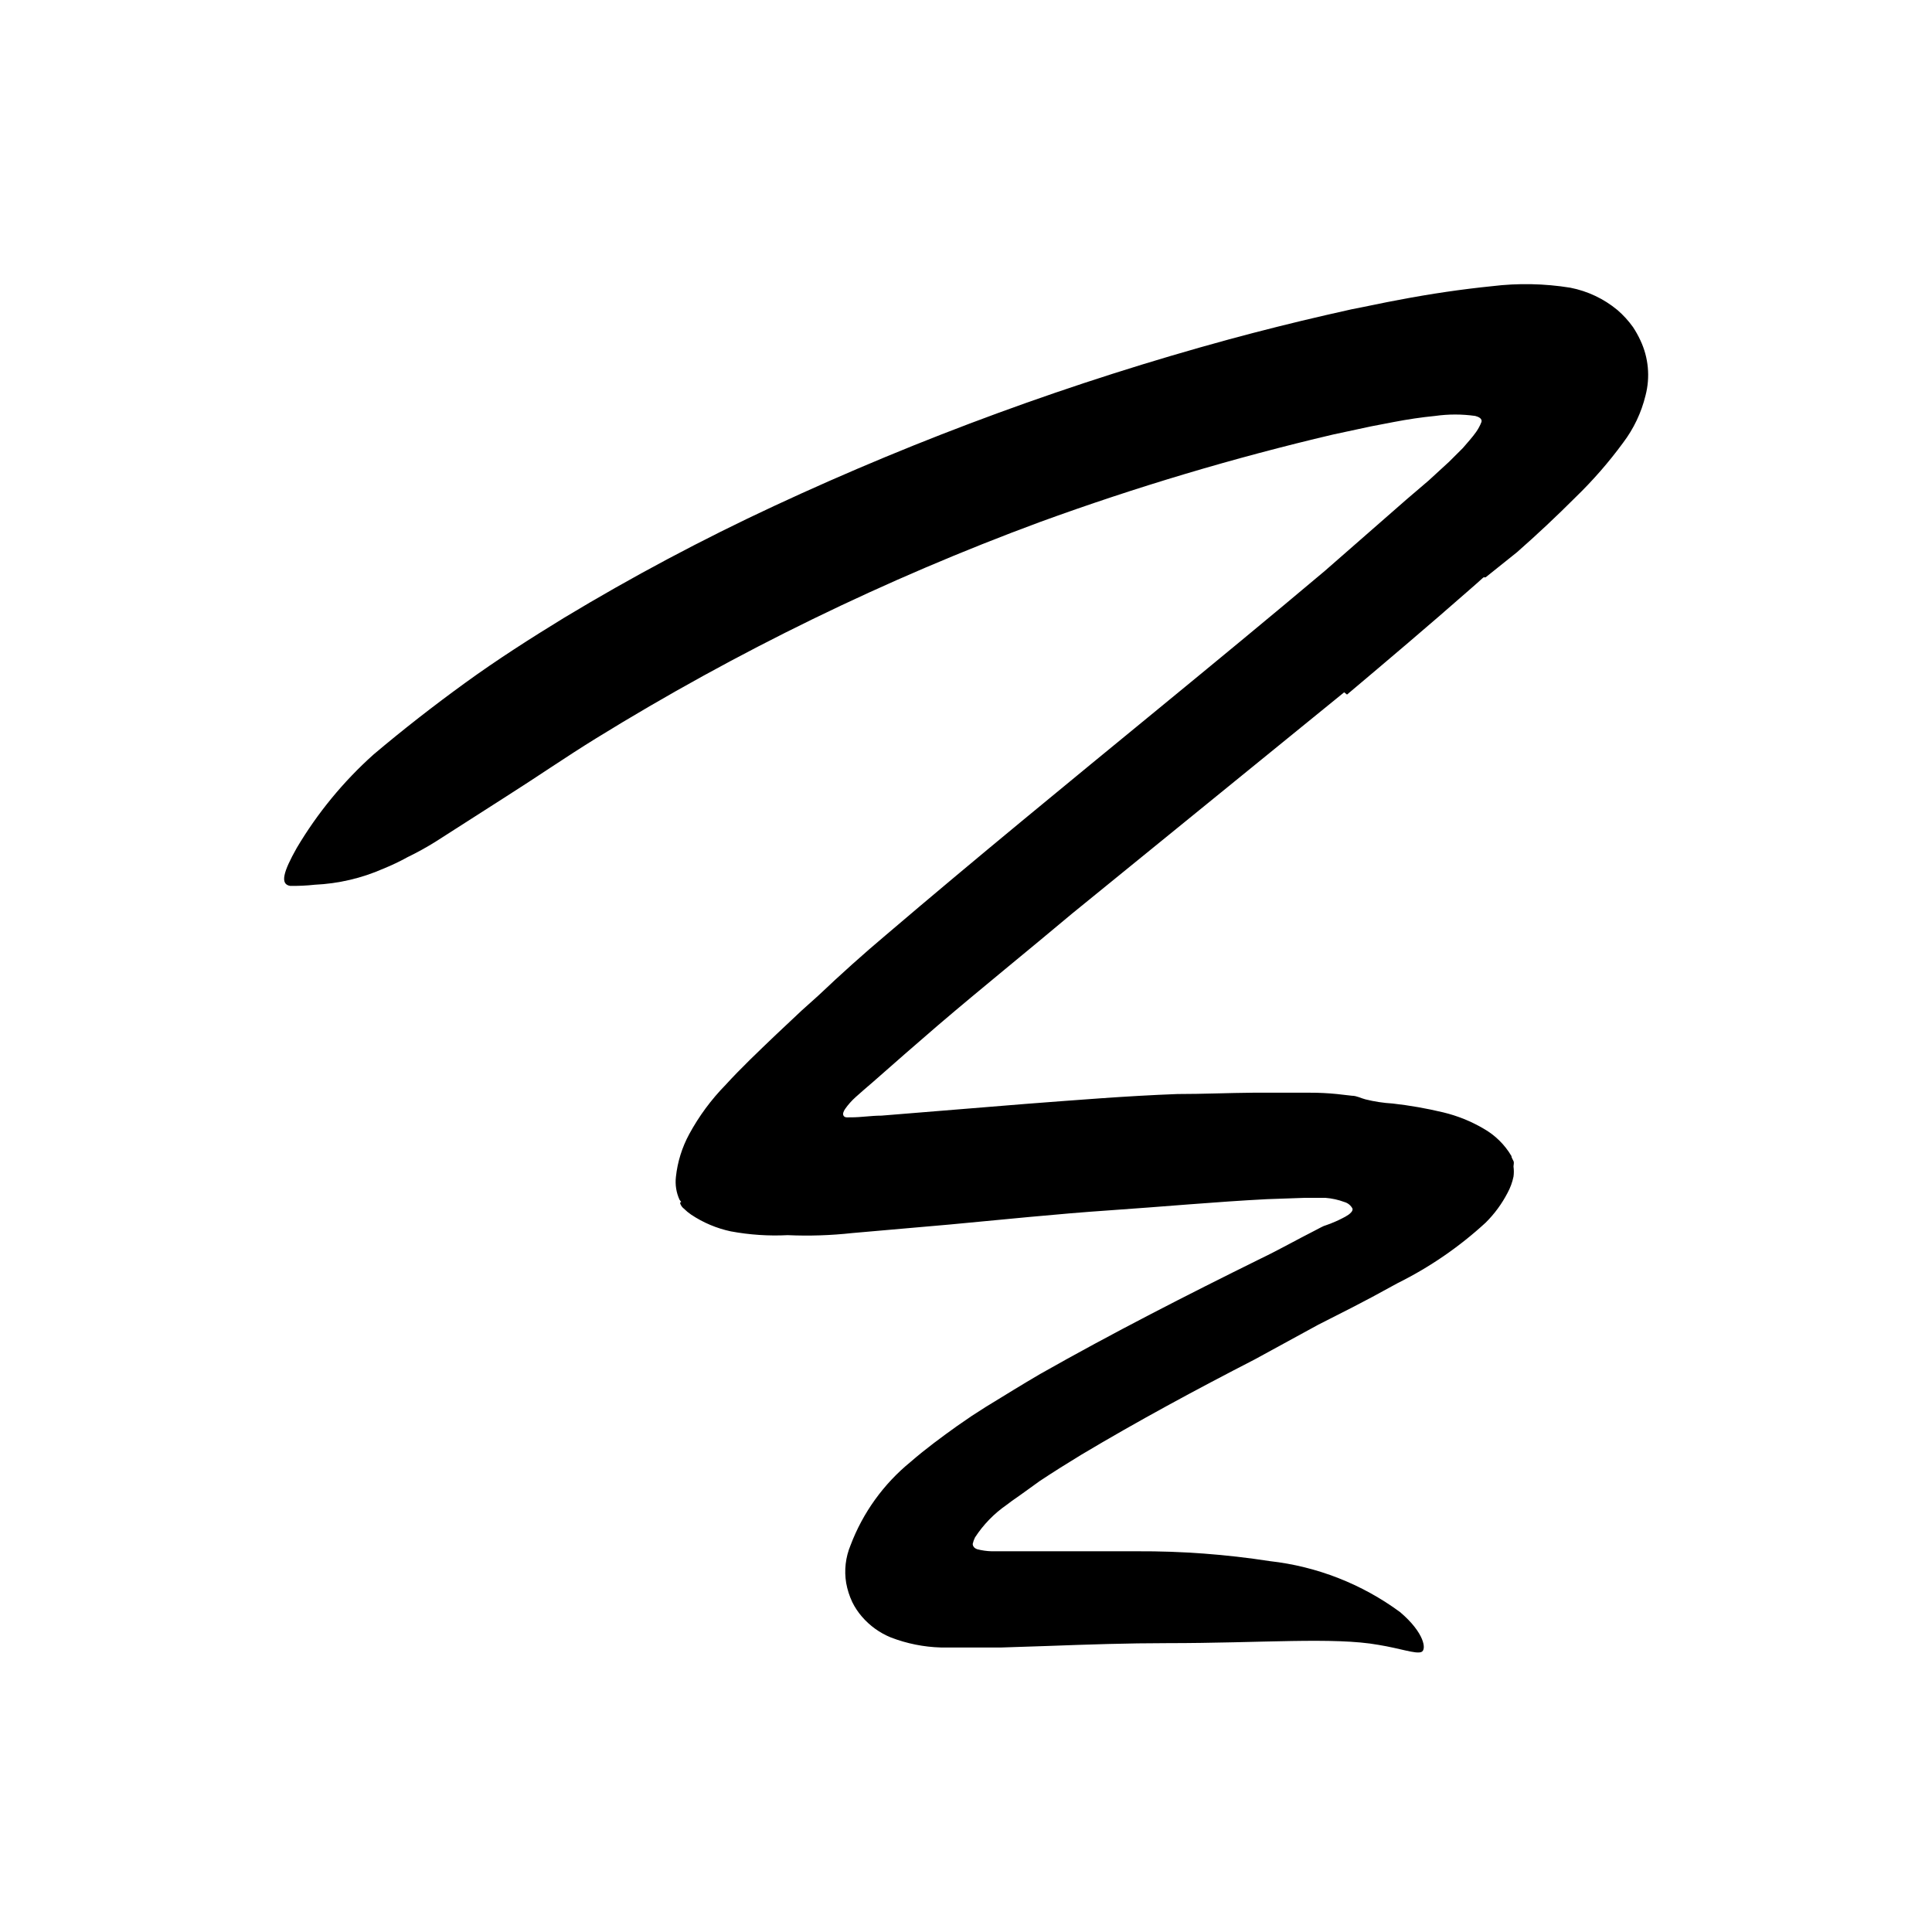 <svg width="96" height="96" viewBox="0 0 96 96" fill="none" xmlns="http://www.w3.org/2000/svg">
<path d="M66.791 34.4L53.275 45.393C51.035 47.275 48.814 49.063 46.631 50.927C45.539 51.868 44.457 52.809 43.393 53.75L42.913 54.164L42.518 54.513C42.32 54.69 42.143 54.889 41.991 55.106C41.925 55.209 41.849 55.35 41.925 55.454C42 55.557 42.169 55.51 42.282 55.52C42.809 55.52 43.289 55.435 43.798 55.435L50.97 54.852C53.464 54.663 55.977 54.456 58.499 54.362C59.76 54.362 61.031 54.306 62.264 54.296H64.146H65.087C65.537 54.295 65.986 54.317 66.433 54.362L67.177 54.447C67.412 54.447 67.619 54.569 67.845 54.626C68.289 54.737 68.743 54.806 69.2 54.833C70.049 54.928 70.891 55.076 71.722 55.275C72.42 55.444 73.089 55.713 73.708 56.075C74.284 56.4 74.765 56.87 75.101 57.44C75.101 57.515 75.167 57.609 75.205 57.694C75.243 57.779 75.205 57.882 75.205 57.967C75.228 58.132 75.228 58.3 75.205 58.466C75.147 58.745 75.049 59.015 74.913 59.266C74.629 59.815 74.261 60.317 73.821 60.753C72.514 61.955 71.044 62.965 69.454 63.755L68.174 64.452L67.167 64.979L65.501 65.826L62.348 67.548C59.421 69.054 56.541 70.607 53.718 72.292C53.021 72.715 52.334 73.148 51.666 73.59L50.725 74.268L50.282 74.579L50.019 74.776C49.395 75.208 48.861 75.758 48.447 76.395C48.396 76.496 48.358 76.604 48.334 76.715C48.334 76.847 48.438 76.941 48.551 76.979C48.787 77.041 49.031 77.076 49.275 77.082C49.774 77.082 50.217 77.082 50.697 77.082H51.713H53.294C54.358 77.082 55.431 77.082 56.513 77.082C58.719 77.071 60.922 77.235 63.101 77.572C65.441 77.835 67.671 78.708 69.567 80.103C70.781 81.129 70.904 81.986 70.621 82.089C70.339 82.193 69.586 81.91 68.494 81.732C66.292 81.336 62.678 81.647 58 81.647C56.052 81.647 54.075 81.713 52.042 81.788L49.765 81.863C48.748 81.863 47.713 81.863 46.753 81.863C45.903 81.839 45.062 81.67 44.268 81.365C43.713 81.139 43.219 80.784 42.828 80.329C42.638 80.11 42.476 79.866 42.348 79.605C42.207 79.305 42.106 78.989 42.047 78.663C41.94 78.028 42.016 77.376 42.264 76.781C42.876 75.162 43.906 73.734 45.247 72.64C45.981 72 46.828 71.379 47.553 70.861L48.278 70.362L48.965 69.92C49.906 69.346 50.781 68.8 51.685 68.273C55.289 66.23 58.979 64.348 62.621 62.55C63.562 62.099 64.419 61.609 65.313 61.157C65.934 60.828 65.746 60.941 65.878 60.885L66.113 60.8C66.273 60.734 66.461 60.659 66.678 60.546C66.792 60.492 66.903 60.429 67.007 60.358C67.111 60.282 67.233 60.169 67.205 60.056C67.122 59.895 66.975 59.775 66.8 59.727C66.498 59.614 66.181 59.545 65.859 59.52H65.586H64.833L62.951 59.586C60.381 59.718 57.765 59.962 55.13 60.141C52.494 60.32 49.84 60.602 47.177 60.847L42.348 61.27C41.283 61.387 40.21 61.422 39.139 61.374C38.194 61.422 37.246 61.359 36.315 61.186C35.613 61.037 34.946 60.756 34.348 60.358C34.217 60.269 34.094 60.168 33.981 60.056C33.9 59.993 33.838 59.908 33.803 59.812C33.795 59.79 33.795 59.767 33.803 59.746V59.746V59.746C33.803 59.746 33.934 59.67 33.868 59.746L33.765 59.614C33.602 59.258 33.541 58.864 33.586 58.475C33.666 57.733 33.89 57.014 34.245 56.358C34.731 55.462 35.339 54.638 36.052 53.91C36.824 53.063 37.699 52.235 38.555 51.416L39.835 50.212L40.664 49.468C41.781 48.408 42.897 47.407 44.014 46.466C48.494 42.645 53.031 38.936 57.539 35.237C60.315 32.96 63.092 30.673 65.831 28.367C67.167 27.2 68.519 26.017 69.887 24.819L70.988 23.878C71.327 23.567 71.675 23.247 72.014 22.936L72.692 22.259C72.908 22.005 73.153 21.741 73.351 21.459C73.454 21.312 73.539 21.154 73.605 20.988C73.68 20.79 73.445 20.706 73.304 20.668C72.642 20.574 71.97 20.574 71.308 20.668C70.631 20.734 69.944 20.837 69.257 20.969L68.127 21.186L66.245 21.59C61.307 22.75 56.442 24.202 51.675 25.939C43.991 28.78 36.607 32.377 29.633 36.678C28.108 37.619 26.668 38.616 25.153 39.576L21.624 41.835C21.176 42.113 20.714 42.368 20.24 42.597C19.856 42.809 19.46 42.998 19.054 43.162C17.975 43.638 16.816 43.909 15.638 43.962C15.232 44.007 14.823 44.025 14.414 44.019C13.906 43.934 14.075 43.322 14.744 42.136C15.771 40.404 17.056 38.84 18.555 37.496C20.024 36.254 21.558 35.059 23.13 33.92C24.701 32.781 26.348 31.727 28.024 30.701C31.404 28.662 34.892 26.805 38.471 25.139C45.753 21.748 53.309 18.98 61.059 16.866C62.659 16.433 64.268 16.028 65.906 15.652L67.158 15.369C67.948 15.219 68.739 15.04 69.52 14.899C71.092 14.598 72.645 14.372 74.132 14.221C75.428 14.062 76.74 14.088 78.028 14.296C78.89 14.464 79.696 14.846 80.372 15.407C80.662 15.658 80.921 15.942 81.144 16.254C81.282 16.464 81.405 16.684 81.511 16.913C81.914 17.768 82.004 18.737 81.765 19.652C81.559 20.5 81.181 21.298 80.654 21.995C79.942 22.967 79.148 23.877 78.282 24.715C77.341 25.656 76.4 26.541 75.384 27.435L73.821 28.687V28.687C73.821 28.687 73.727 28.687 73.718 28.687L73.652 28.743L73.558 28.828L73.37 28.997L72.993 29.327C70.979 31.096 68.955 32.809 66.932 34.513L66.791 34.4Z" fill="black"/>
</svg>
